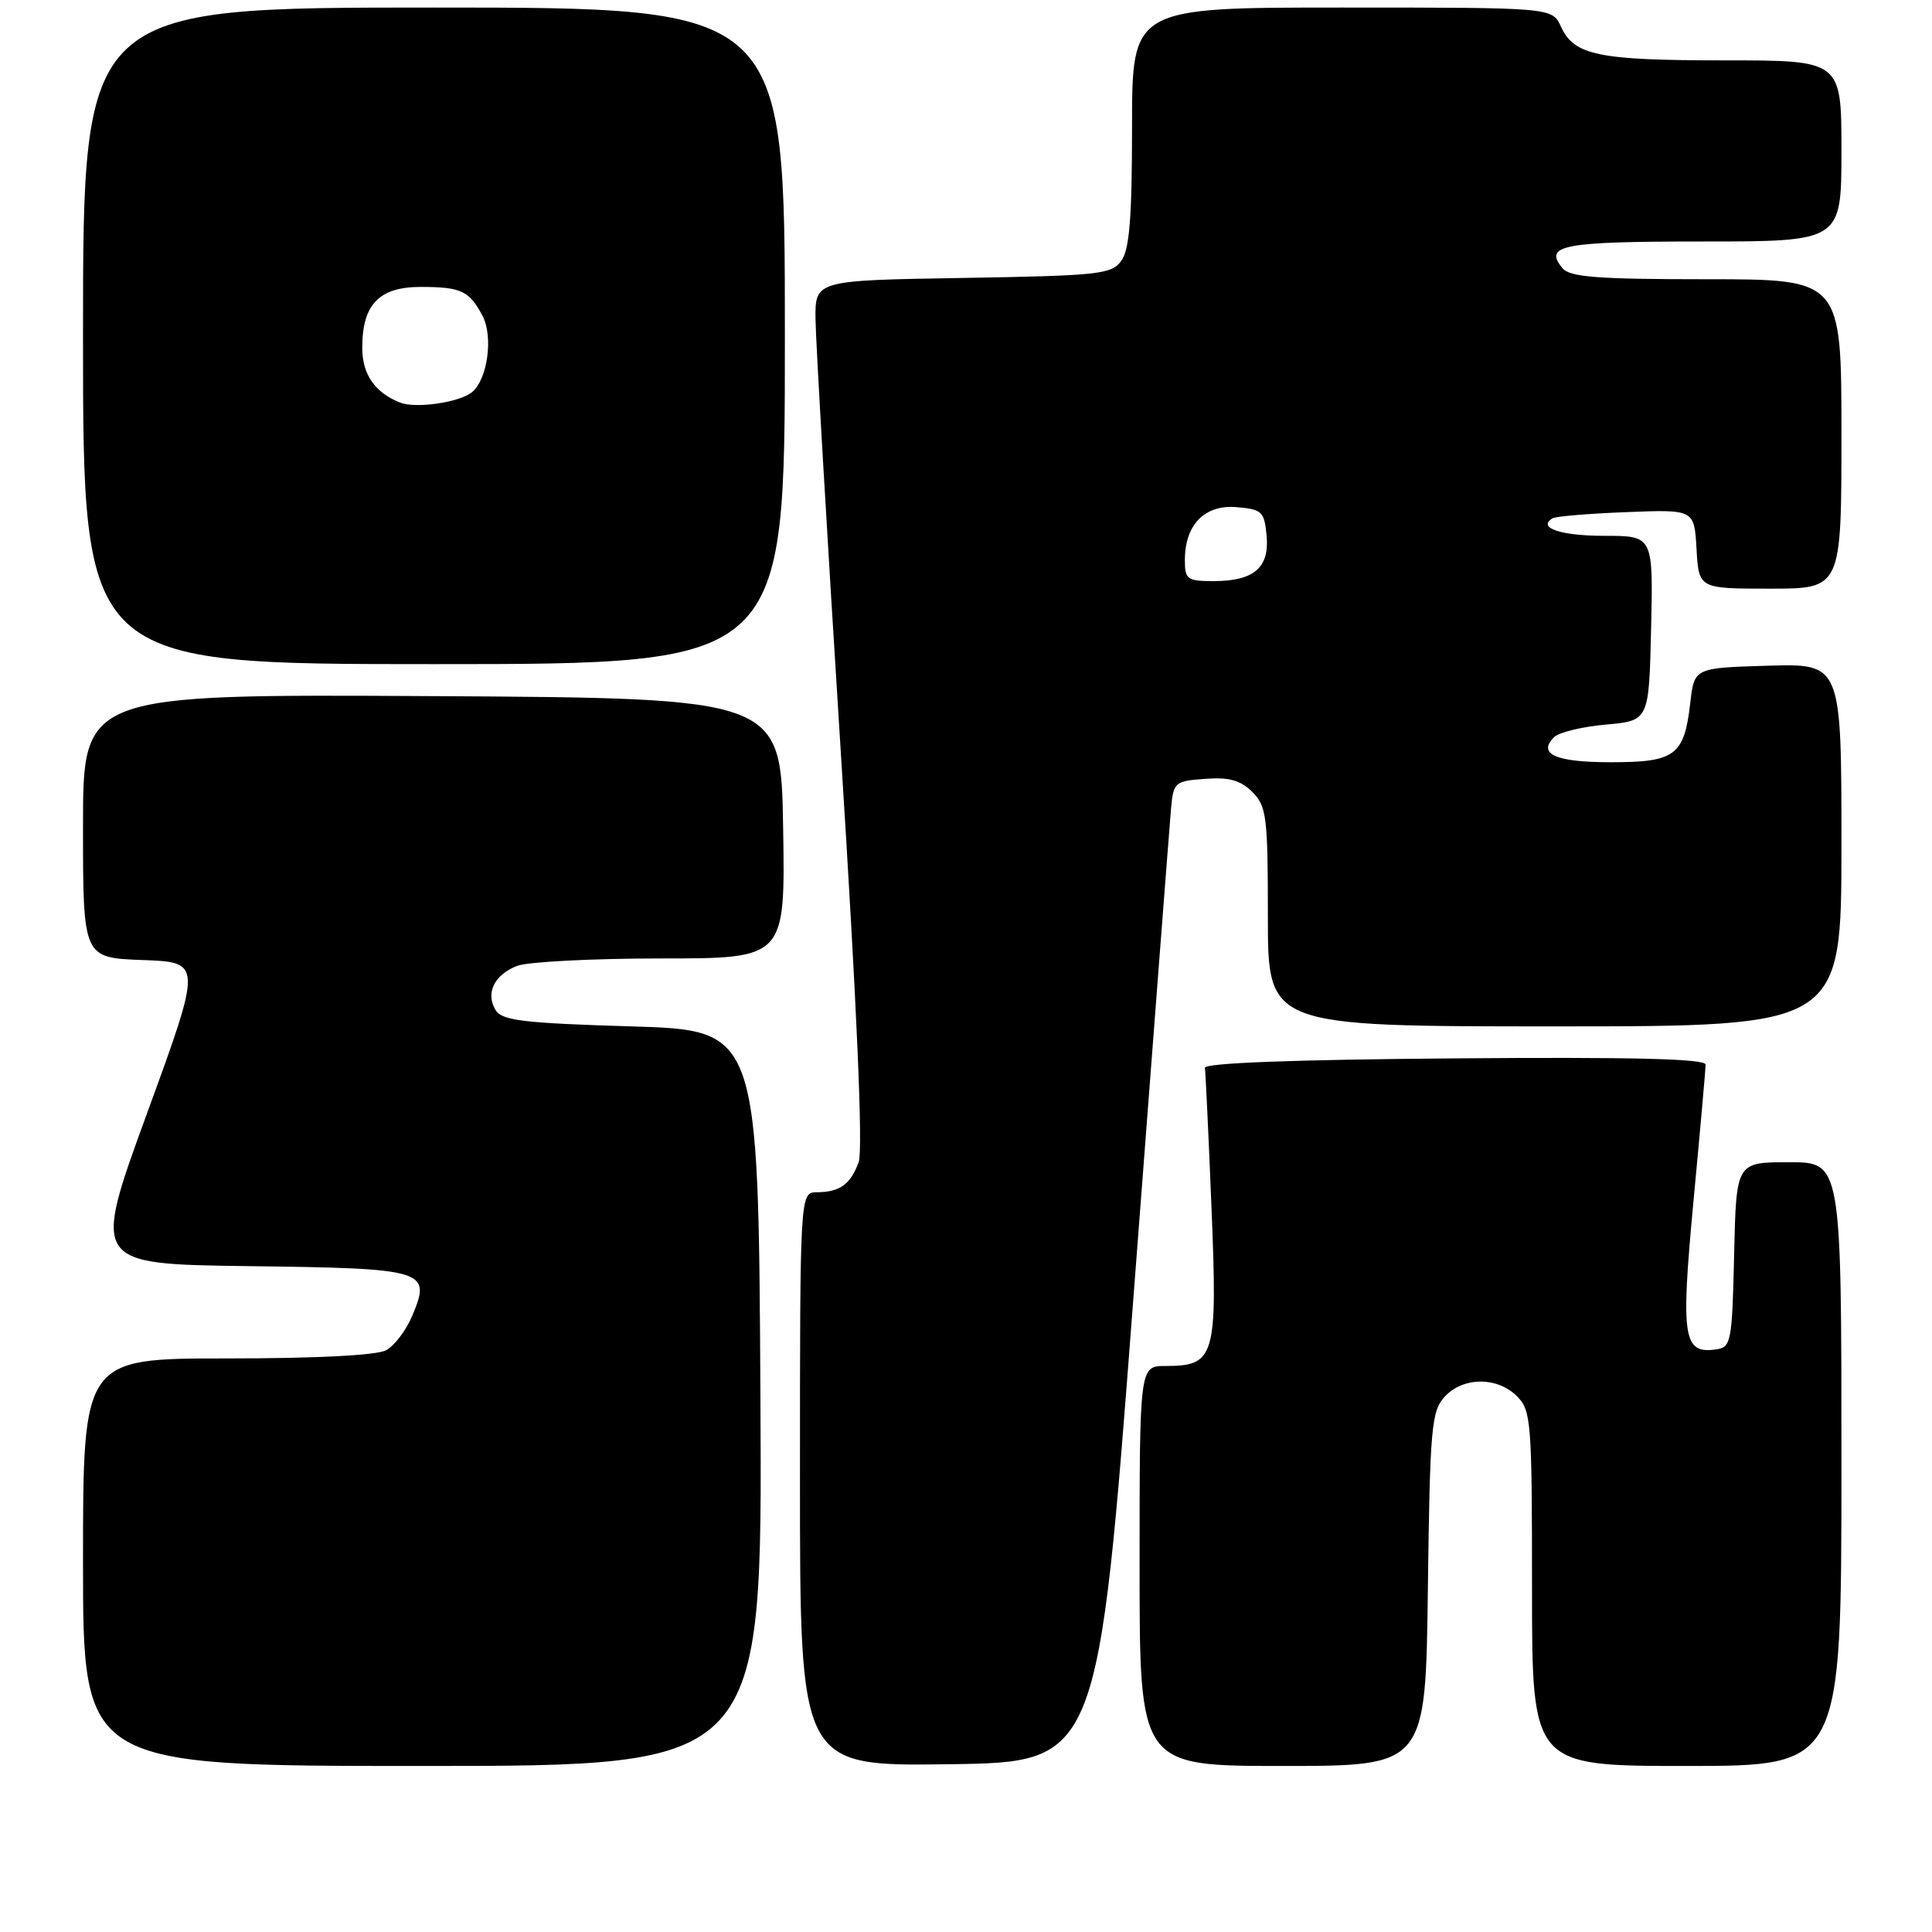 <?xml version="1.0" encoding="UTF-8" standalone="no"?>
<!DOCTYPE svg PUBLIC "-//W3C//DTD SVG 1.1//EN" "http://www.w3.org/Graphics/SVG/1.1/DTD/svg11.dtd" >
<svg xmlns="http://www.w3.org/2000/svg" xmlns:xlink="http://www.w3.org/1999/xlink" version="1.1" viewBox="0 0 256 256">
 <g >
 <path fill="currentColor"
d=" M 100.76 185.25 C 100.50 136.50 100.50 136.50 83.61 136.00 C 69.51 135.58 66.55 135.23 65.70 133.89 C 64.28 131.63 65.48 129.15 68.54 127.98 C 69.96 127.44 78.54 127.00 87.59 127.00 C 104.05 127.00 104.05 127.00 103.77 109.75 C 103.50 92.50 103.50 92.50 57.25 92.24 C 11.00 91.98 11.00 91.98 11.00 109.45 C 11.00 126.92 11.00 126.92 18.90 127.21 C 26.79 127.50 26.79 127.50 19.49 147.50 C 12.19 167.50 12.19 167.50 32.99 167.77 C 56.50 168.07 57.17 168.28 54.63 174.33 C 53.83 176.26 52.26 178.33 51.15 178.92 C 49.91 179.59 41.81 180.00 30.07 180.00 C 11.00 180.00 11.00 180.00 11.00 207.00 C 11.00 234.00 11.00 234.00 56.01 234.00 C 101.02 234.00 101.02 234.00 100.76 185.25 Z  M 150.18 172.00 C 152.76 138.18 155.01 108.92 155.18 107.00 C 155.49 103.66 155.70 103.49 159.70 103.20 C 162.87 102.96 164.39 103.39 165.95 104.95 C 167.83 106.83 168.00 108.20 168.00 121.50 C 168.00 136.00 168.00 136.00 206.00 136.00 C 244.00 136.00 244.00 136.00 244.00 111.96 C 244.00 87.93 244.00 87.93 234.25 88.21 C 224.50 88.50 224.50 88.50 223.97 93.14 C 223.16 100.13 221.99 101.00 213.44 101.00 C 206.13 101.00 203.68 99.92 205.93 97.67 C 206.56 97.04 209.65 96.29 212.79 96.01 C 218.50 95.50 218.50 95.50 218.78 83.25 C 219.06 71.00 219.06 71.00 212.59 71.00 C 206.79 71.00 203.65 69.94 205.73 68.67 C 206.16 68.42 210.55 68.05 215.50 67.86 C 224.50 67.50 224.50 67.50 224.80 72.75 C 225.10 78.00 225.10 78.00 234.55 78.00 C 244.00 78.00 244.00 78.00 244.00 57.50 C 244.00 37.00 244.00 37.00 226.12 37.00 C 211.69 37.00 208.01 36.72 207.04 35.54 C 204.49 32.48 206.98 32.00 225.56 32.00 C 244.00 32.00 244.00 32.00 244.00 20.00 C 244.00 8.00 244.00 8.00 228.57 8.00 C 211.76 8.00 208.57 7.34 206.83 3.52 C 205.68 1.00 205.68 1.00 177.84 1.00 C 150.00 1.00 150.00 1.00 150.00 16.81 C 150.00 28.87 149.66 33.08 148.58 34.56 C 147.28 36.35 145.60 36.53 127.58 36.83 C 108.00 37.15 108.00 37.15 108.06 42.33 C 108.09 45.17 109.59 70.90 111.40 99.50 C 113.54 133.28 114.37 152.37 113.78 153.98 C 112.70 156.94 111.28 157.96 108.25 157.98 C 106.00 158.00 106.00 158.00 106.00 196.02 C 106.00 234.04 106.00 234.04 125.75 233.77 C 145.50 233.50 145.50 233.50 150.18 172.00 Z  M 189.20 210.60 C 189.47 189.24 189.67 187.02 191.40 185.10 C 193.82 182.43 198.39 182.39 201.00 185.00 C 202.89 186.89 203.00 188.33 203.00 210.50 C 203.00 234.00 203.00 234.00 223.50 234.00 C 244.00 234.00 244.00 234.00 244.00 194.00 C 244.00 154.00 244.00 154.00 237.03 154.00 C 230.06 154.00 230.06 154.00 229.78 166.25 C 229.52 177.80 229.38 178.52 227.41 178.80 C 223.01 179.43 222.69 177.33 224.40 159.10 C 225.28 149.78 226.00 141.66 226.00 141.06 C 226.00 140.29 216.18 140.05 192.75 140.24 C 171.29 140.41 159.56 140.85 159.66 141.50 C 159.74 142.05 160.14 150.40 160.53 160.05 C 161.34 179.84 161.00 181.00 154.43 181.00 C 151.00 181.00 151.00 181.00 151.00 207.50 C 151.00 234.00 151.00 234.00 169.95 234.00 C 188.90 234.00 188.90 234.00 189.20 210.60 Z  M 104.00 44.50 C 104.00 1.00 104.00 1.00 57.50 1.00 C 11.00 1.00 11.00 1.00 11.00 44.50 C 11.00 88.00 11.00 88.00 57.50 88.00 C 104.00 88.00 104.00 88.00 104.00 44.50 Z  M 157.00 74.22 C 157.00 69.53 159.62 66.84 163.85 67.20 C 167.21 67.48 167.53 67.77 167.83 70.96 C 168.23 75.22 166.16 77.00 160.81 77.00 C 157.31 77.00 157.00 76.77 157.00 74.22 Z  M 53.00 53.34 C 49.65 52.00 48.00 49.60 48.00 46.07 C 48.00 40.32 50.25 38.00 55.81 38.02 C 61.13 38.03 62.19 38.54 63.94 41.86 C 65.38 44.59 64.61 50.25 62.56 51.95 C 60.90 53.33 55.09 54.17 53.00 53.34 Z "/>
</g>
</svg>